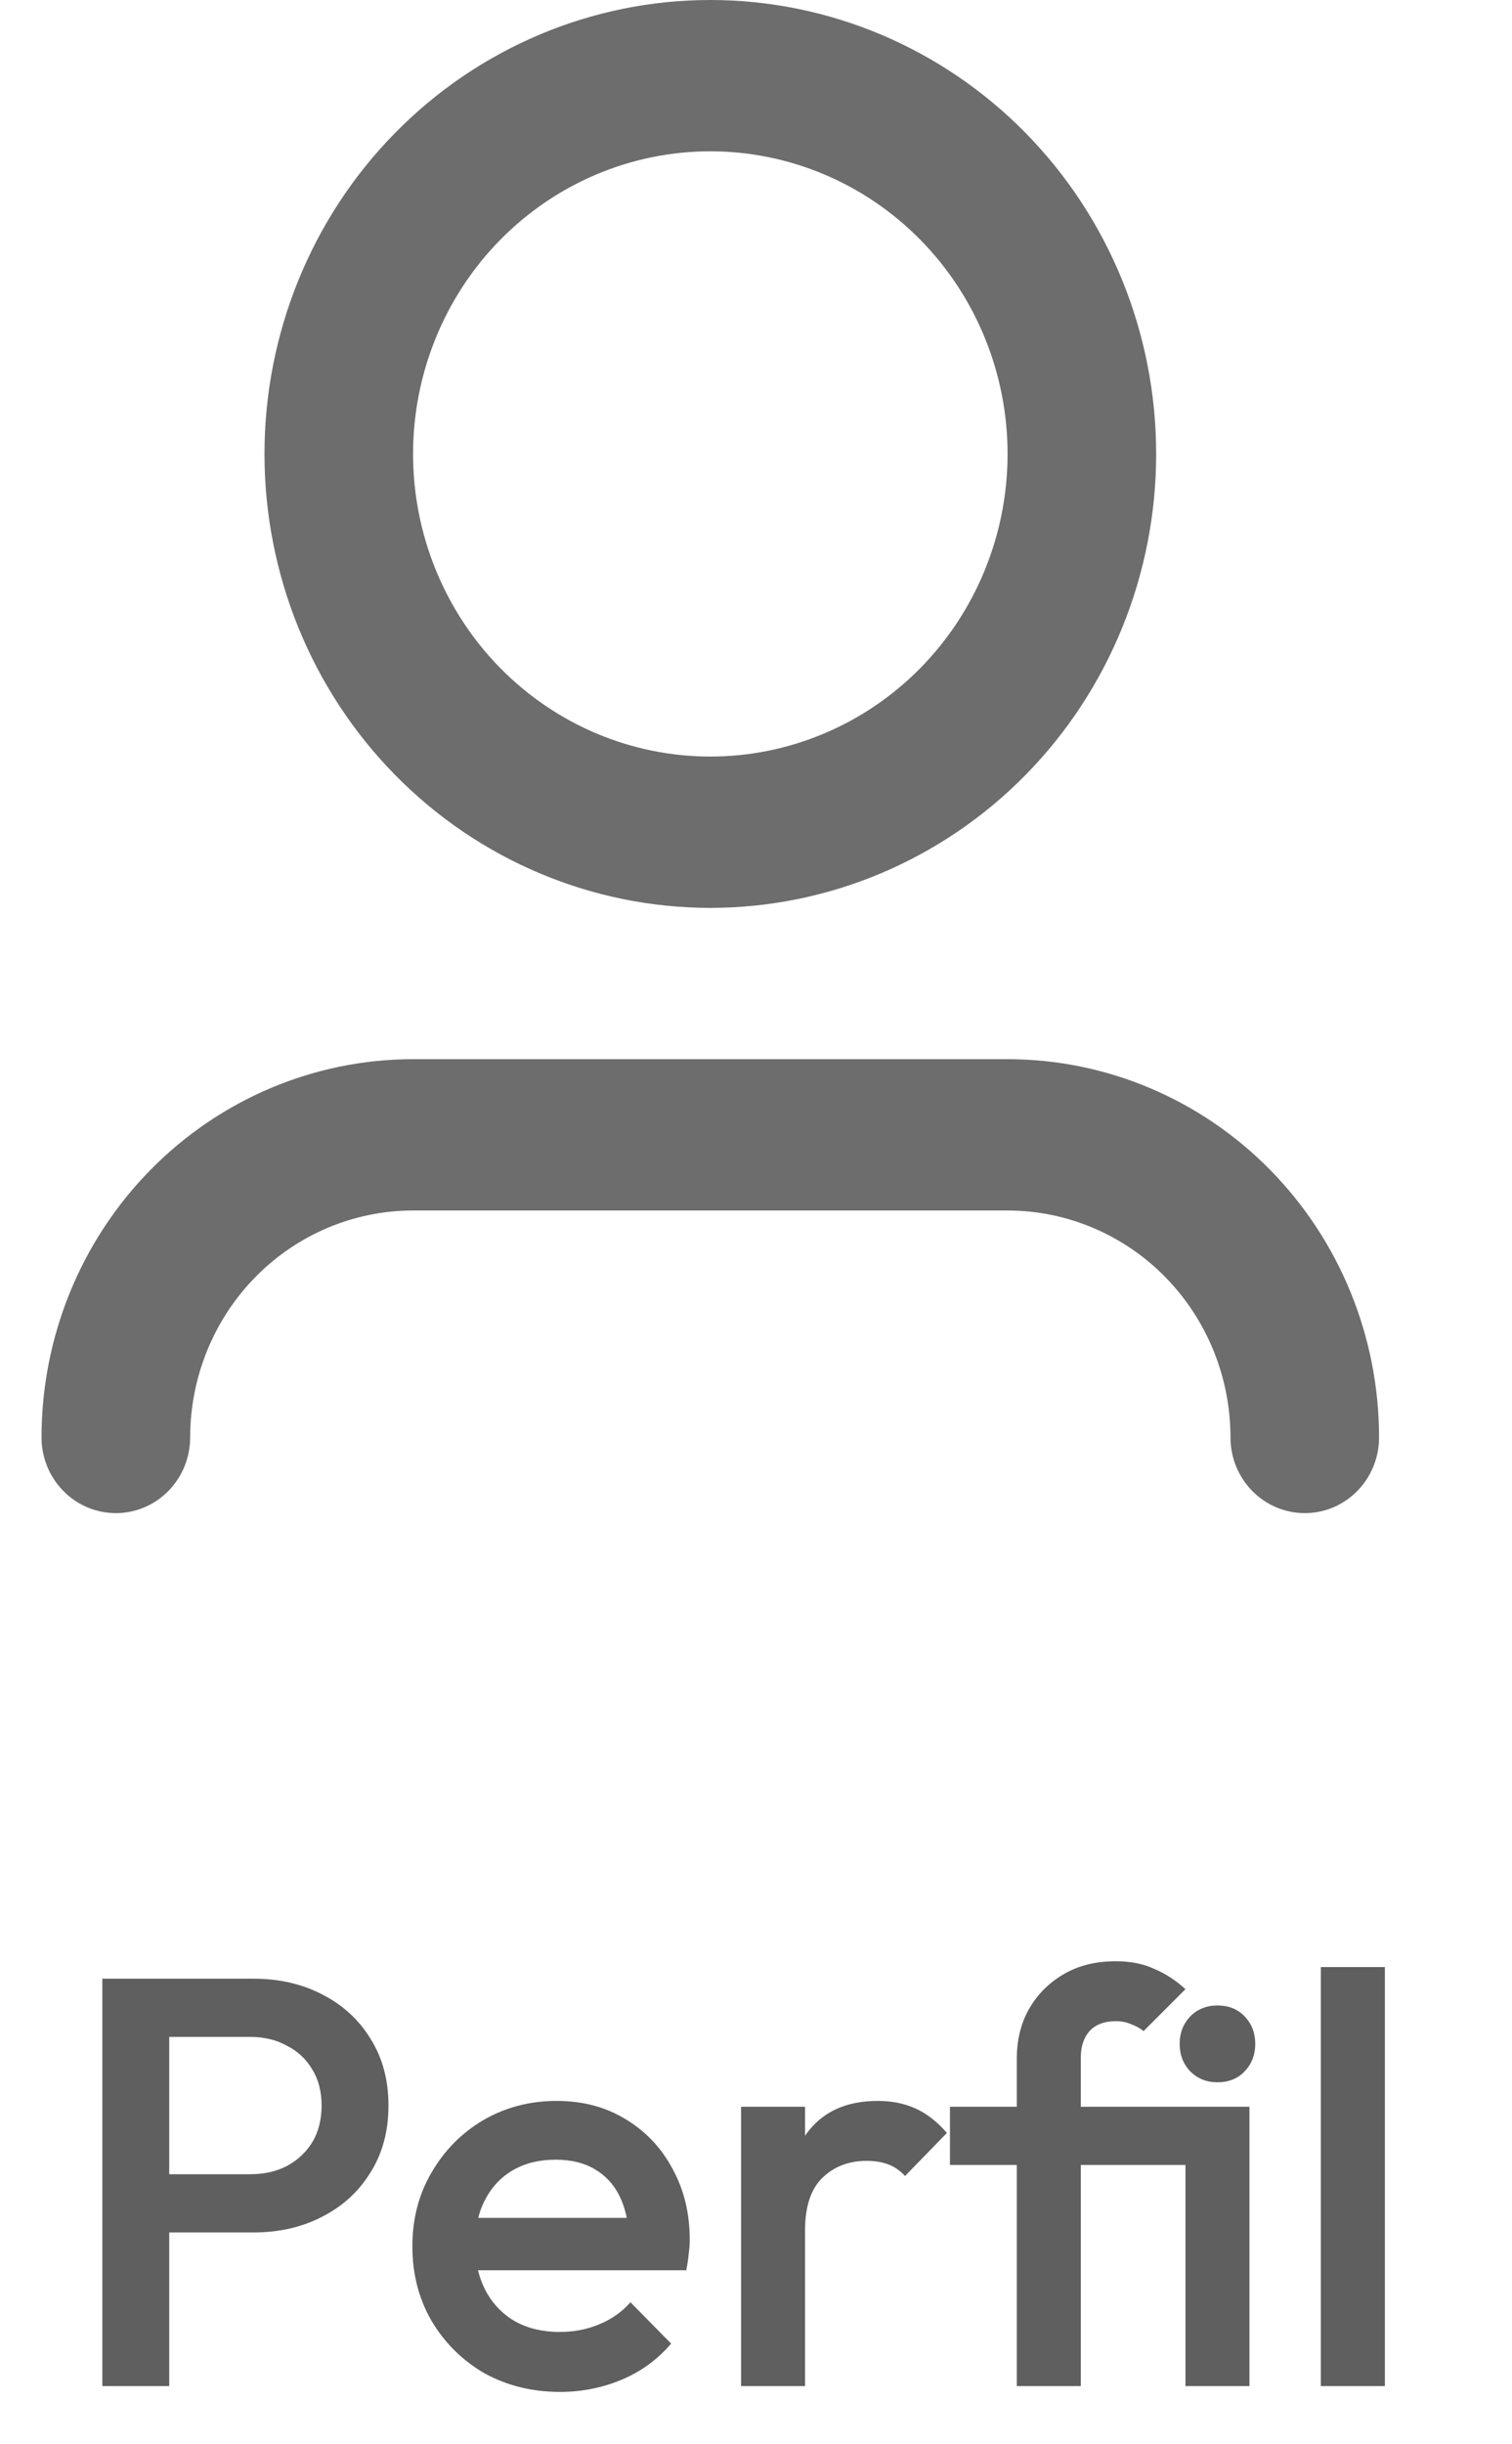 <svg width="26" height="42" viewBox="0 0 26 42" fill="none" xmlns="http://www.w3.org/2000/svg">
<path d="M12.214 2.6C10.859 2.6 9.559 3.148 8.6 4.123C7.642 5.098 7.103 6.421 7.103 7.8C7.103 9.179 7.642 10.502 8.6 11.477C9.559 12.452 10.859 13 12.214 13C13.57 13 14.87 12.452 15.829 11.477C16.787 10.502 17.326 9.179 17.326 7.8C17.326 6.421 16.787 5.098 15.829 4.123C14.87 3.148 13.57 2.6 12.214 2.6ZM4.548 7.8C4.548 5.731 5.355 3.747 6.793 2.285C8.231 0.822 10.181 0 12.214 0C14.248 0 16.198 0.822 17.636 2.285C19.073 3.747 19.881 5.731 19.881 7.8C19.881 9.869 19.073 11.853 17.636 13.315C16.198 14.778 14.248 15.6 12.214 15.6C10.181 15.6 8.231 14.778 6.793 13.315C5.355 11.853 4.548 9.869 4.548 7.8ZM7.103 20.8C6.087 20.8 5.112 21.211 4.393 21.942C3.674 22.674 3.27 23.666 3.27 24.7C3.27 25.045 3.135 25.375 2.896 25.619C2.656 25.863 2.331 26 1.992 26C1.653 26 1.328 25.863 1.089 25.619C0.849 25.375 0.714 25.045 0.714 24.7C0.714 22.976 1.387 21.323 2.586 20.104C3.784 18.885 5.409 18.2 7.103 18.2H17.326C19.02 18.2 20.645 18.885 21.843 20.104C23.041 21.323 23.714 22.976 23.714 24.7C23.714 25.045 23.58 25.375 23.34 25.619C23.101 25.863 22.776 26 22.437 26C22.098 26 21.773 25.863 21.533 25.619C21.293 25.375 21.159 25.045 21.159 24.7C21.159 23.666 20.755 22.674 20.036 21.942C19.317 21.211 18.342 20.8 17.326 20.8H7.103Z" fill="#0D0D0D" fill-opacity="0.6"/>
<path d="M2.55 38.36V37.36H4.3C4.54 37.36 4.75 37.313 4.93 37.22C5.117 37.12 5.263 36.983 5.37 36.81C5.477 36.63 5.53 36.42 5.53 36.18C5.53 35.94 5.477 35.733 5.37 35.56C5.263 35.38 5.117 35.243 4.93 35.15C4.75 35.05 4.54 35 4.3 35H2.55V34H4.36C4.8 34 5.193 34.09 5.54 34.27C5.893 34.45 6.17 34.703 6.37 35.03C6.577 35.357 6.68 35.74 6.68 36.18C6.68 36.62 6.577 37.003 6.37 37.33C6.17 37.657 5.893 37.91 5.54 38.09C5.193 38.27 4.8 38.36 4.36 38.36H2.55ZM1.76 41V34H2.91V41H1.76ZM9.631 41.1C9.151 41.1 8.718 40.993 8.331 40.78C7.951 40.56 7.648 40.26 7.421 39.88C7.201 39.5 7.091 39.073 7.091 38.6C7.091 38.127 7.201 37.703 7.421 37.33C7.641 36.95 7.938 36.65 8.311 36.43C8.691 36.21 9.111 36.1 9.571 36.1C10.018 36.1 10.411 36.203 10.751 36.41C11.098 36.617 11.368 36.9 11.561 37.26C11.761 37.62 11.861 38.03 11.861 38.49C11.861 38.57 11.854 38.653 11.841 38.74C11.834 38.82 11.821 38.91 11.801 39.01H7.861V38.11H11.231L10.821 38.47C10.808 38.177 10.751 37.93 10.651 37.73C10.551 37.53 10.408 37.377 10.221 37.27C10.041 37.163 9.818 37.11 9.551 37.11C9.271 37.11 9.028 37.17 8.821 37.29C8.614 37.41 8.454 37.58 8.341 37.8C8.228 38.013 8.171 38.27 8.171 38.57C8.171 38.87 8.231 39.133 8.351 39.36C8.471 39.587 8.641 39.763 8.861 39.89C9.081 40.01 9.334 40.07 9.621 40.07C9.868 40.07 10.094 40.027 10.301 39.94C10.514 39.853 10.694 39.727 10.841 39.56L11.541 40.27C11.308 40.543 11.024 40.75 10.691 40.89C10.358 41.03 10.004 41.1 9.631 41.1ZM12.743 41V36.2H13.843V41H12.743ZM13.843 38.33L13.463 38.14C13.463 37.533 13.596 37.043 13.863 36.67C14.136 36.29 14.546 36.1 15.093 36.1C15.333 36.1 15.55 36.143 15.743 36.23C15.936 36.317 16.116 36.457 16.283 36.65L15.563 37.39C15.476 37.297 15.38 37.23 15.273 37.19C15.166 37.15 15.043 37.13 14.903 37.13C14.596 37.13 14.343 37.227 14.143 37.42C13.943 37.613 13.843 37.917 13.843 38.33ZM17.485 41V35.37C17.485 35.05 17.555 34.767 17.695 34.52C17.841 34.267 18.041 34.067 18.295 33.92C18.548 33.773 18.845 33.7 19.185 33.7C19.438 33.7 19.658 33.743 19.845 33.83C20.038 33.91 20.218 34.027 20.385 34.18L19.665 34.9C19.598 34.847 19.525 34.807 19.445 34.78C19.372 34.747 19.285 34.73 19.185 34.73C18.991 34.73 18.841 34.787 18.735 34.9C18.635 35.013 18.585 35.167 18.585 35.36V41H17.485ZM16.335 37.2V36.2H21.015V37.2H16.335ZM20.385 41V36.2H21.485V41H20.385ZM20.935 35.78C20.748 35.78 20.591 35.717 20.465 35.59C20.345 35.463 20.285 35.307 20.285 35.12C20.285 34.933 20.345 34.777 20.465 34.65C20.591 34.523 20.748 34.46 20.935 34.46C21.128 34.46 21.285 34.523 21.405 34.65C21.525 34.777 21.585 34.933 21.585 35.12C21.585 35.307 21.525 35.463 21.405 35.59C21.285 35.717 21.128 35.78 20.935 35.78ZM22.713 41V33.8H23.814V41H22.713Z" fill="#5F5F5F"/>
</svg>
